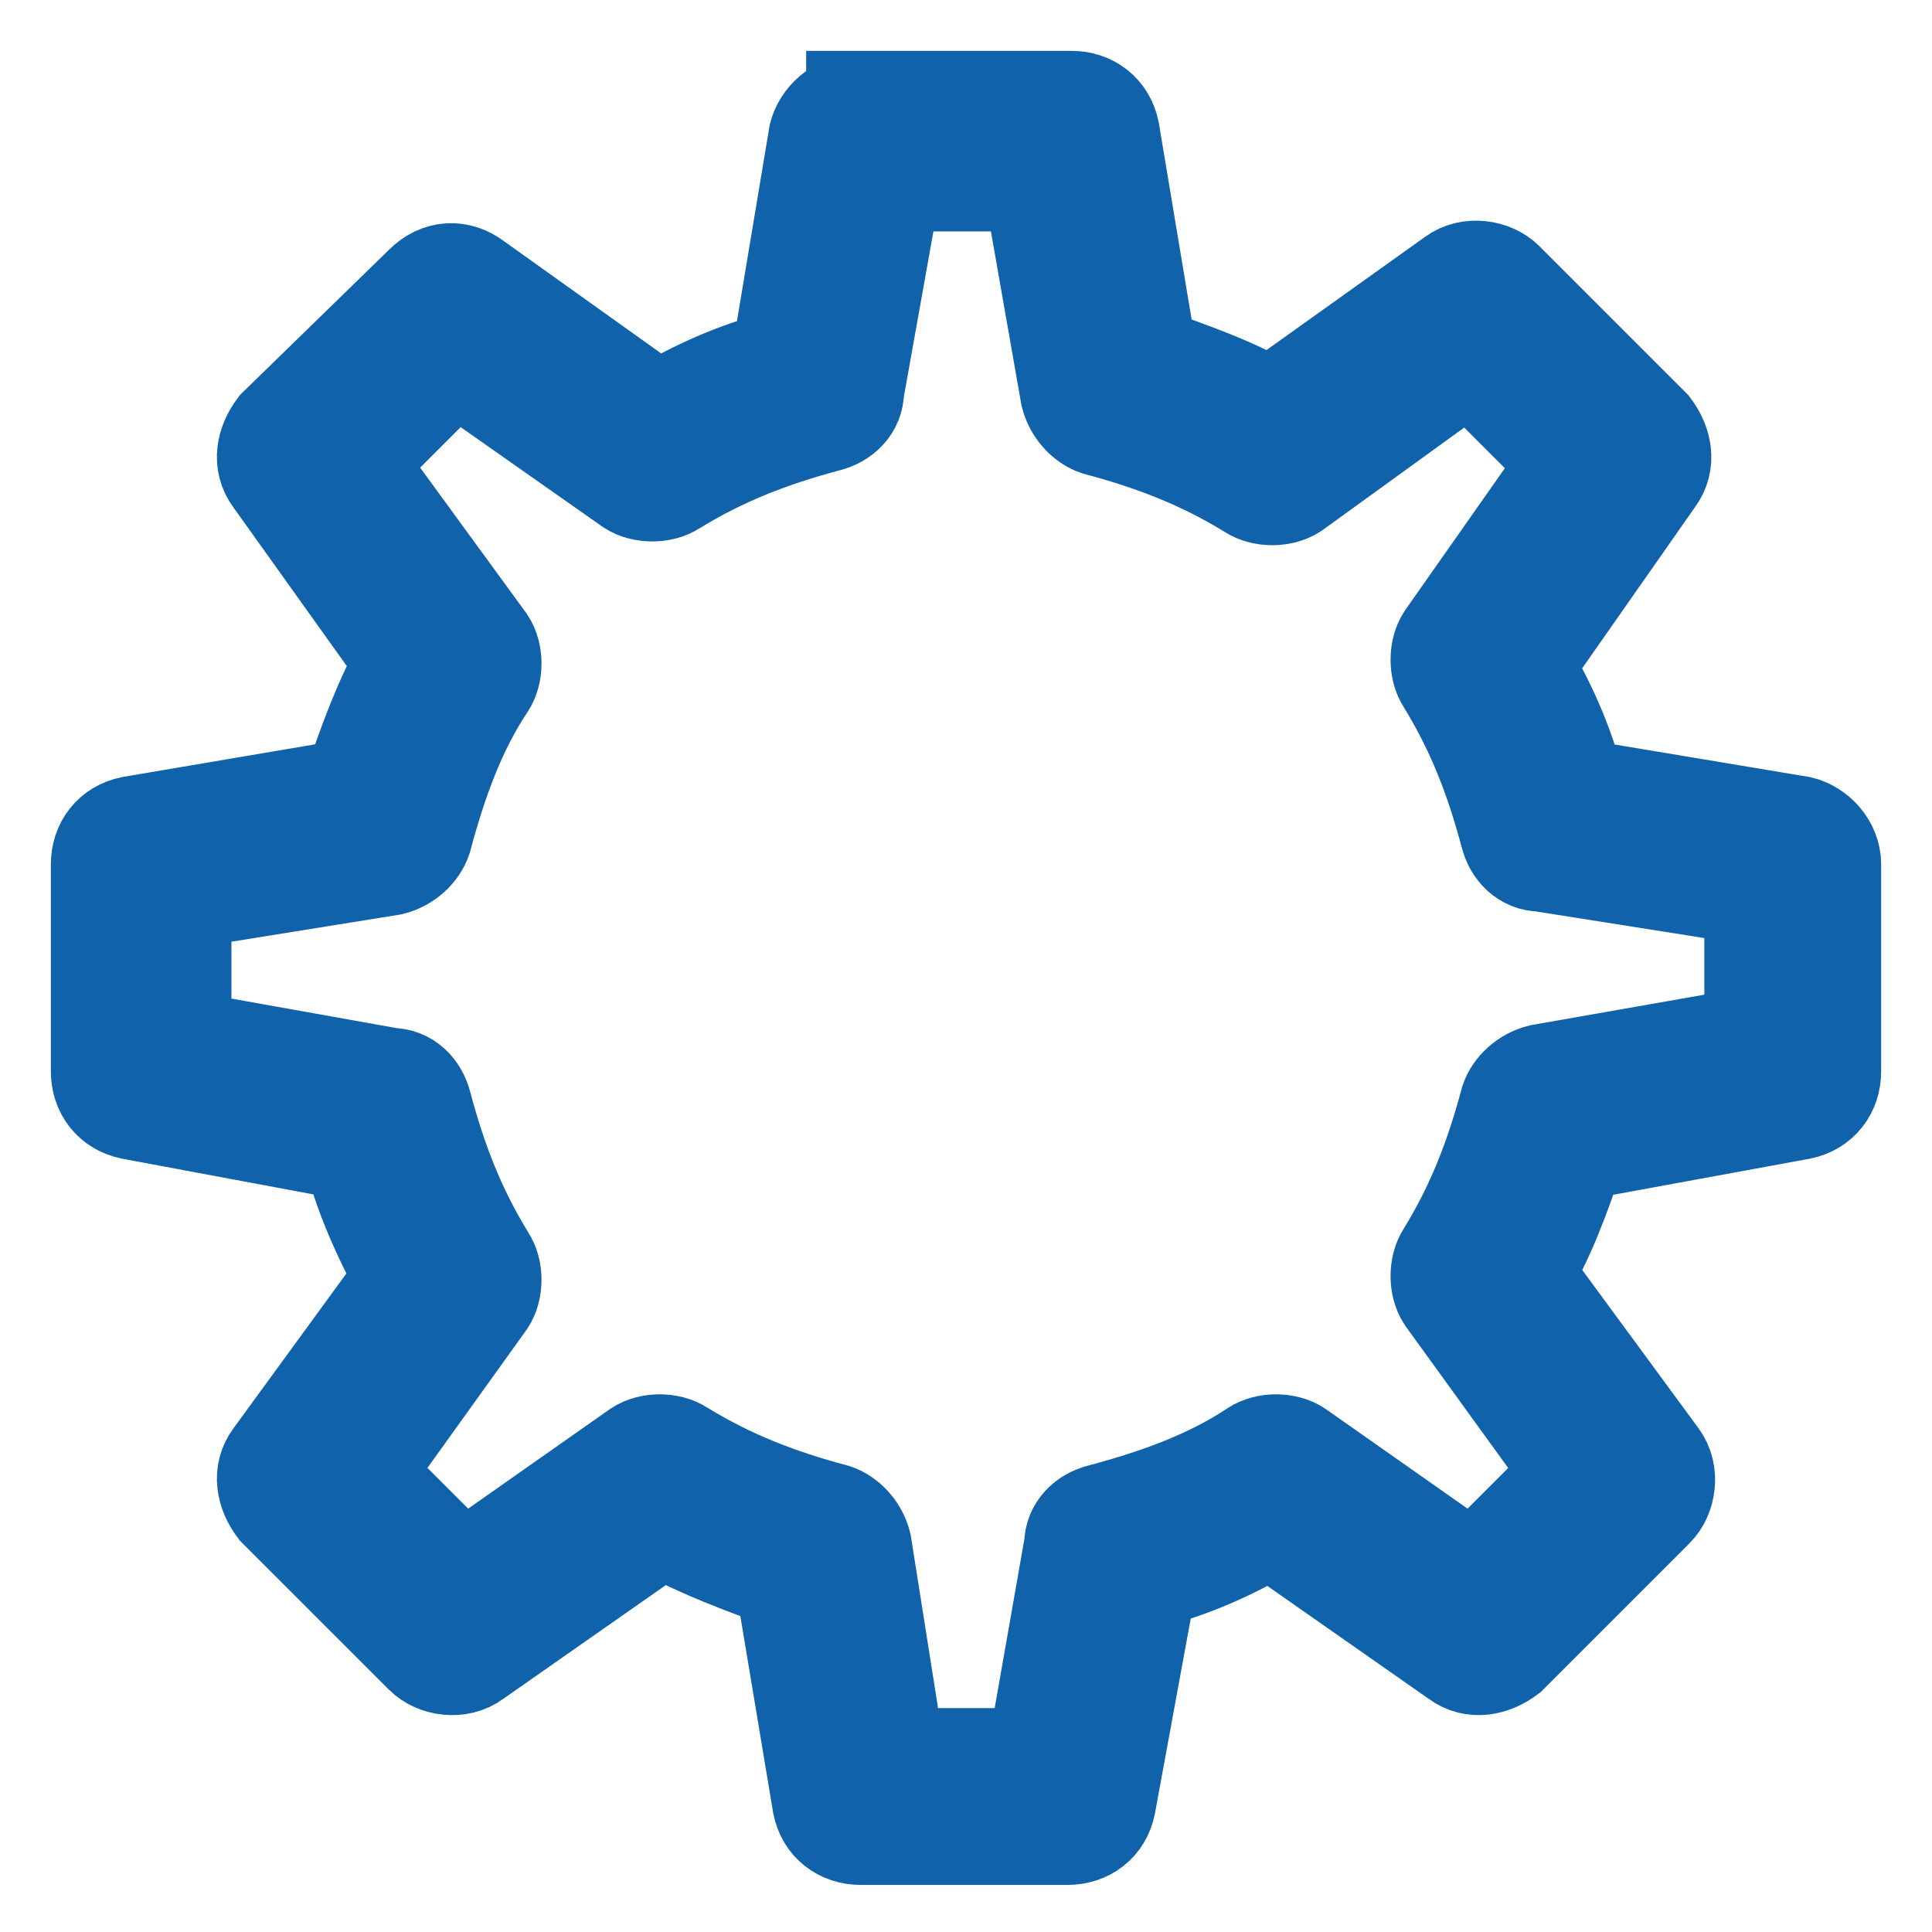 <svg width="19" height="19" viewBox="0 0 19 19" fill="none" xmlns="http://www.w3.org/2000/svg">
<path d="M8.428 1.037C8.244 1.037 8.096 1.185 8.059 1.333L7.689 3.55C7.246 3.661 6.839 3.846 6.47 4.067L4.659 2.774C4.511 2.663 4.326 2.663 4.178 2.811L2.737 4.215C2.626 4.363 2.589 4.548 2.7 4.696L3.994 6.507C3.772 6.913 3.624 7.32 3.476 7.763L1.296 8.133C1.111 8.17 1 8.317 1 8.502V10.535C1 10.72 1.111 10.867 1.296 10.904L3.476 11.311C3.587 11.754 3.772 12.161 3.994 12.567L2.7 14.341C2.589 14.489 2.626 14.674 2.737 14.822L4.178 16.263C4.289 16.374 4.511 16.411 4.659 16.3L6.507 15.007C6.913 15.228 7.32 15.376 7.726 15.524L8.096 17.741C8.133 17.926 8.28 18.037 8.465 18.037H10.498C10.683 18.037 10.831 17.926 10.867 17.741L11.274 15.524C11.717 15.413 12.124 15.228 12.493 15.007L14.341 16.3C14.489 16.411 14.674 16.374 14.822 16.263L16.263 14.822C16.374 14.711 16.411 14.489 16.3 14.341L14.97 12.53C15.191 12.161 15.339 11.754 15.487 11.311L17.704 10.904C17.889 10.867 18 10.72 18 10.535V8.502C18 8.317 17.852 8.17 17.704 8.133L15.487 7.763C15.376 7.32 15.191 6.913 14.97 6.543L16.263 4.696C16.374 4.548 16.337 4.363 16.226 4.215L14.785 2.774C14.674 2.663 14.452 2.626 14.304 2.737L12.493 4.03C12.124 3.809 11.681 3.661 11.274 3.513L10.904 1.296C10.867 1.111 10.72 1 10.535 1H8.428V1.037ZM8.761 1.776H10.165L10.535 3.883C10.572 4.03 10.683 4.141 10.793 4.178C11.348 4.326 11.828 4.511 12.309 4.807C12.42 4.88 12.604 4.88 12.715 4.807L14.452 3.55L15.45 4.548L14.23 6.285C14.157 6.396 14.157 6.58 14.23 6.691C14.526 7.172 14.711 7.652 14.859 8.207C14.896 8.354 15.007 8.465 15.154 8.465L17.261 8.798V10.202L15.154 10.572C15.007 10.609 14.896 10.72 14.859 10.83C14.711 11.385 14.526 11.865 14.23 12.346C14.157 12.457 14.157 12.641 14.23 12.752L15.487 14.489L14.489 15.487L12.752 14.267C12.641 14.194 12.457 14.194 12.346 14.267C11.902 14.563 11.385 14.748 10.831 14.896C10.683 14.933 10.572 15.043 10.572 15.191L10.202 17.298H8.798L8.465 15.191C8.428 15.043 8.317 14.933 8.207 14.896C7.652 14.748 7.172 14.563 6.691 14.267C6.58 14.194 6.396 14.194 6.285 14.267L4.548 15.487L3.55 14.489L4.77 12.789C4.844 12.678 4.844 12.493 4.77 12.383C4.474 11.902 4.289 11.422 4.141 10.867C4.104 10.72 3.994 10.609 3.846 10.609L1.776 10.239V8.835L3.846 8.502C3.994 8.465 4.104 8.354 4.141 8.243C4.289 7.689 4.474 7.172 4.77 6.728C4.844 6.617 4.844 6.433 4.77 6.322L3.476 4.548L4.474 3.55L6.211 4.77C6.322 4.843 6.507 4.843 6.617 4.77C7.098 4.474 7.578 4.289 8.133 4.141C8.28 4.104 8.391 3.993 8.391 3.846L8.761 1.776Z" fill="#1062AA" stroke="#1062AA"/>
</svg>

